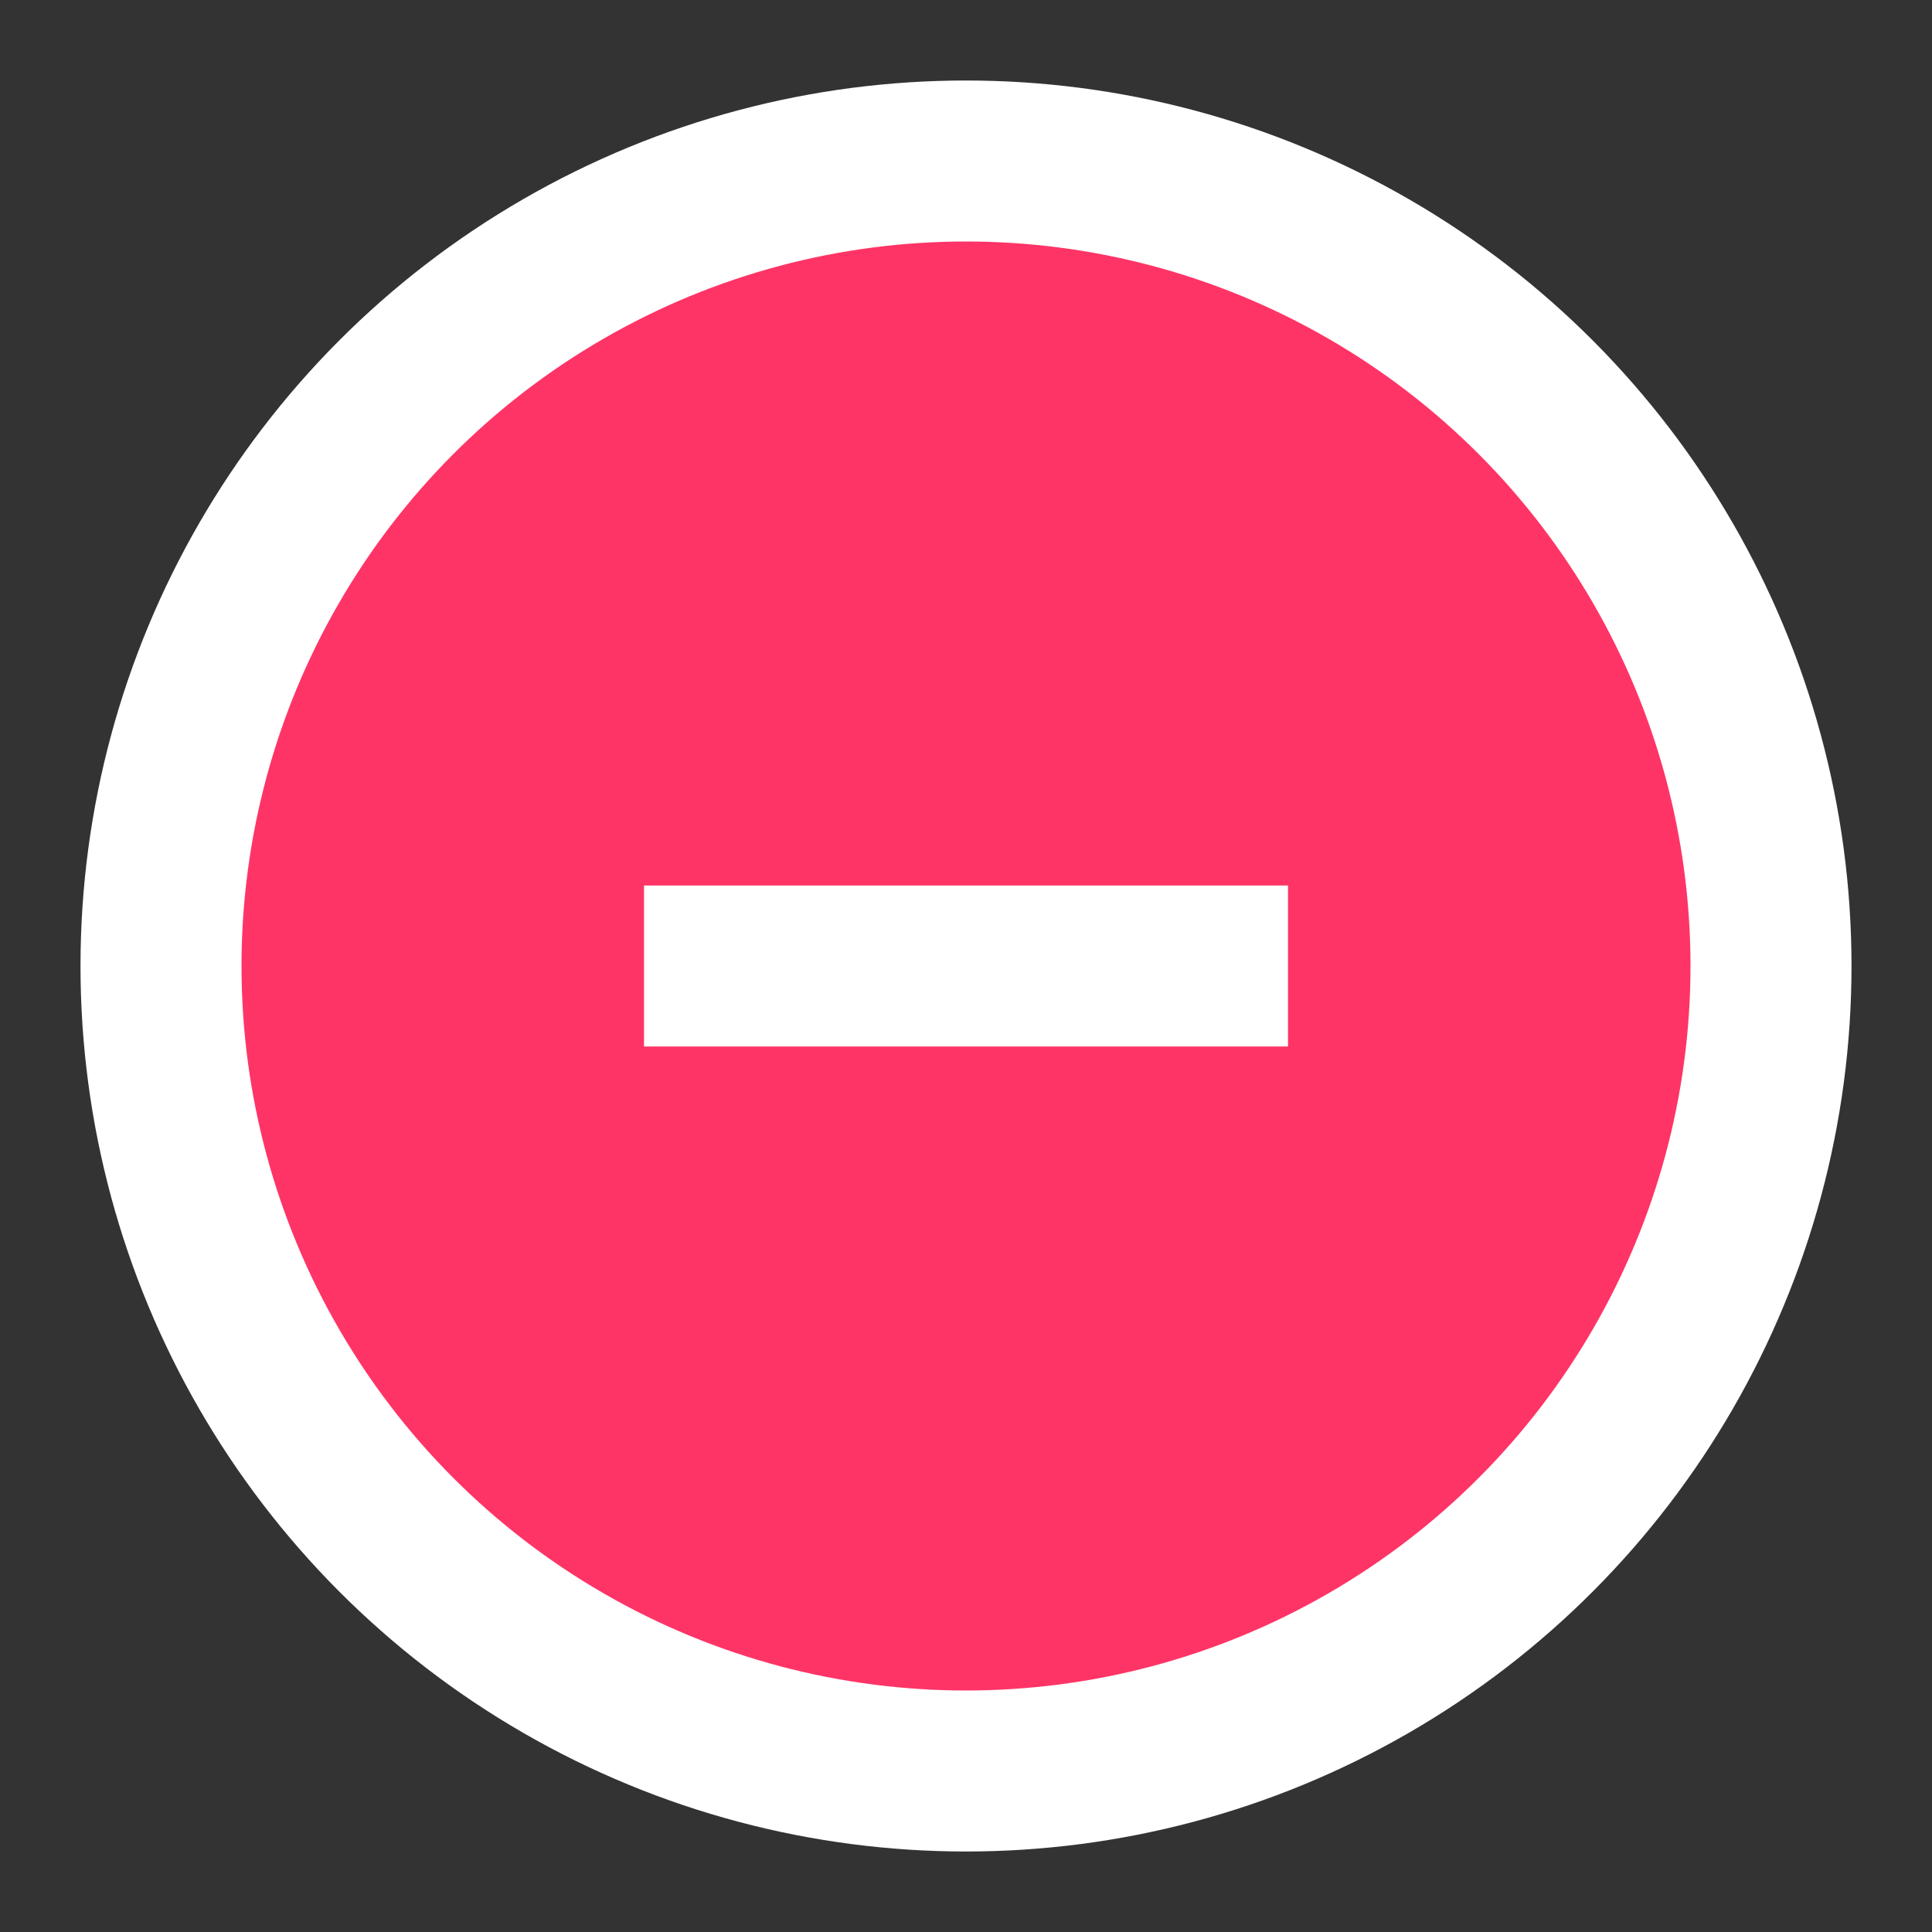 <?xml version="1.0" encoding="UTF-8"?>
<svg width="12px" height="12px" viewBox="0 0 12 12" version="1.1" xmlns="http://www.w3.org/2000/svg" xmlns:xlink="http://www.w3.org/1999/xlink">
    <rect x="0" y="0" width="12" height="12" fill="#333333" stroke="none"/>
    <!-- Generator: Sketch 51.2 (57519) - http://www.bohemiancoding.com/sketch -->
    <title>suspendido</title>
    <desc>Created with Sketch.</desc>
    <defs></defs>
    <g id="estados_de_conexion" stroke="none" stroke-width="1" fill="none" fill-rule="evenodd">
        <g id="Artboard" transform="translate(-1195, -440)">
            <g id="suspendido" transform="translate(1196, 441)">
                <g id="Group-5">
                    <circle id="Oval-2-Copy" stroke="#FFFFFF" fill="#FF3466" cx="5" cy="5" r="5"></circle>
                    <rect id="Rectangle" fill="#FFFFFF" x="3" y="4.5" width="4" height="1"></rect>
                </g>
            </g>
        </g>
    </g>
</svg>